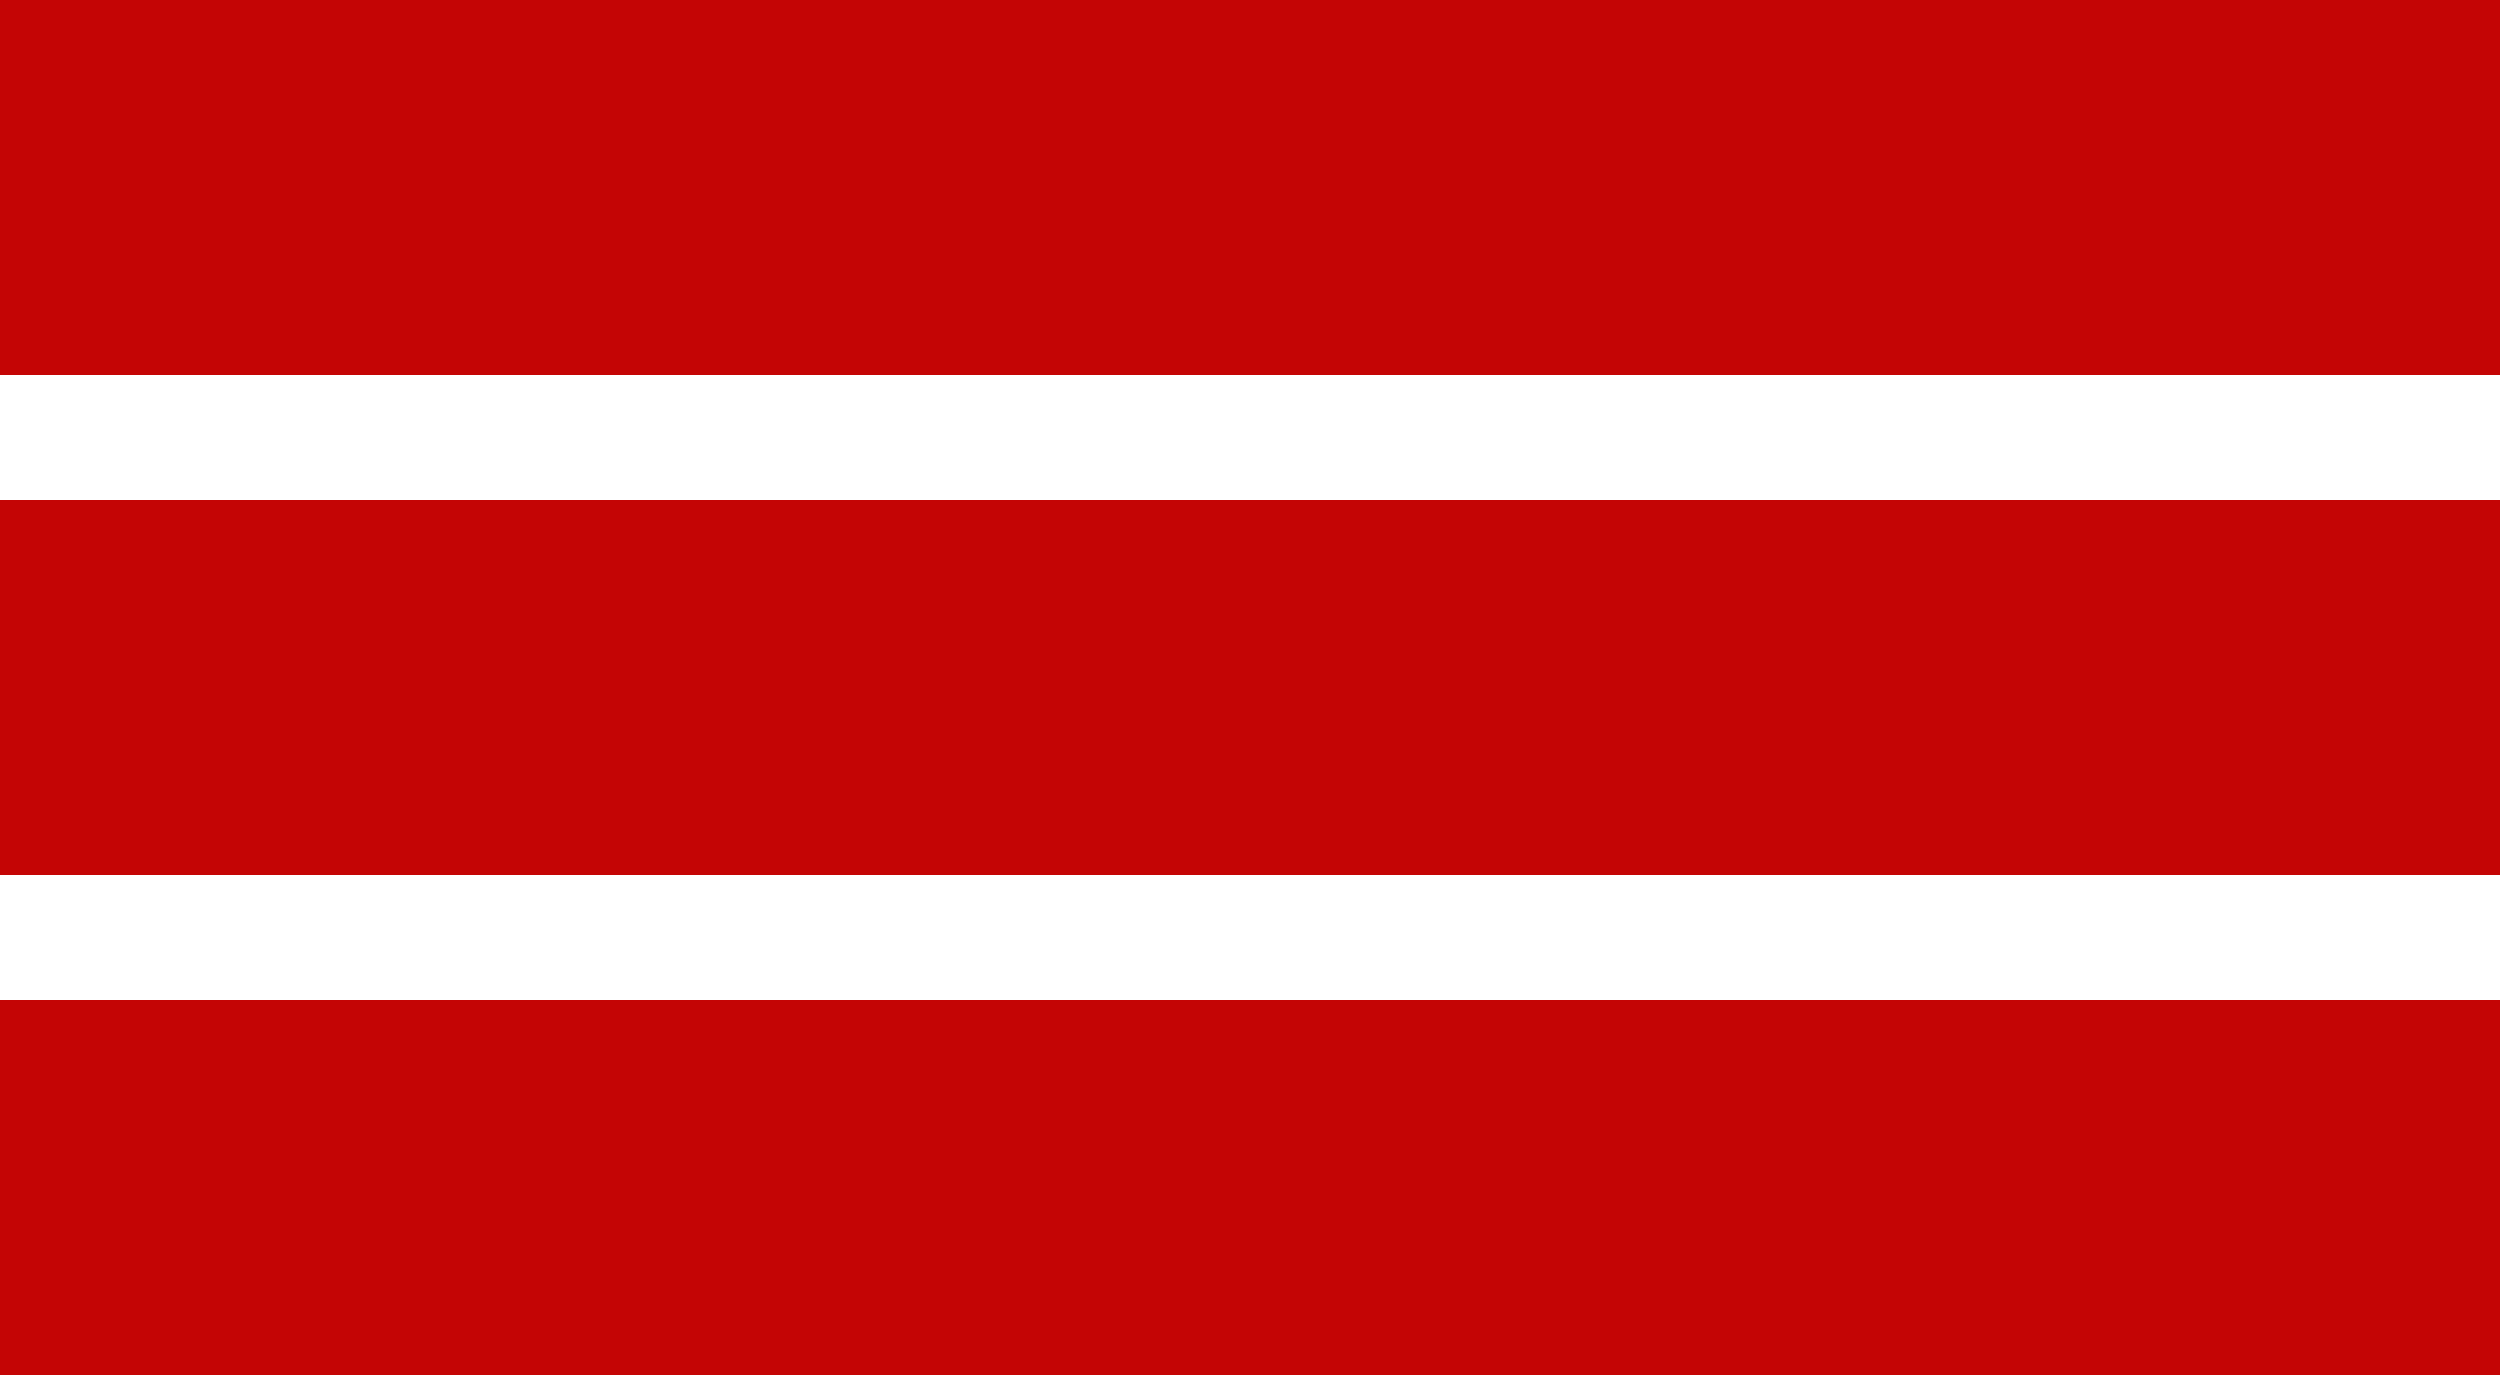 <?xml version="1.0" encoding="utf-8"?>
<!-- Generator: Adobe Illustrator 17.0.0, SVG Export Plug-In . SVG Version: 6.00 Build 0)  -->
<!DOCTYPE svg PUBLIC "-//W3C//DTD SVG 1.1//EN" "http://www.w3.org/Graphics/SVG/1.1/DTD/svg11.dtd">
<svg version="1.1" id="Layer_1" xmlns="http://www.w3.org/2000/svg" xmlns:xlink="http://www.w3.org/1999/xlink" x="0px" y="0px"
	 width="40px" height="22px" viewBox="0 0 40 22" enable-background="new 0 0 40 22" xml:space="preserve">
<path fill="#C40505" stroke="#000000" stroke-miterlimit="10" d="M0,0"/>
<rect fill="#C40505" width="40" height="6"/>
<rect y="8" fill="#C40505" width="40" height="6"/>
<rect y="16" fill="#C40505" width="40" height="6"/>
<path fill="#C40505" d="M26.875,25.313"/>
</svg>
